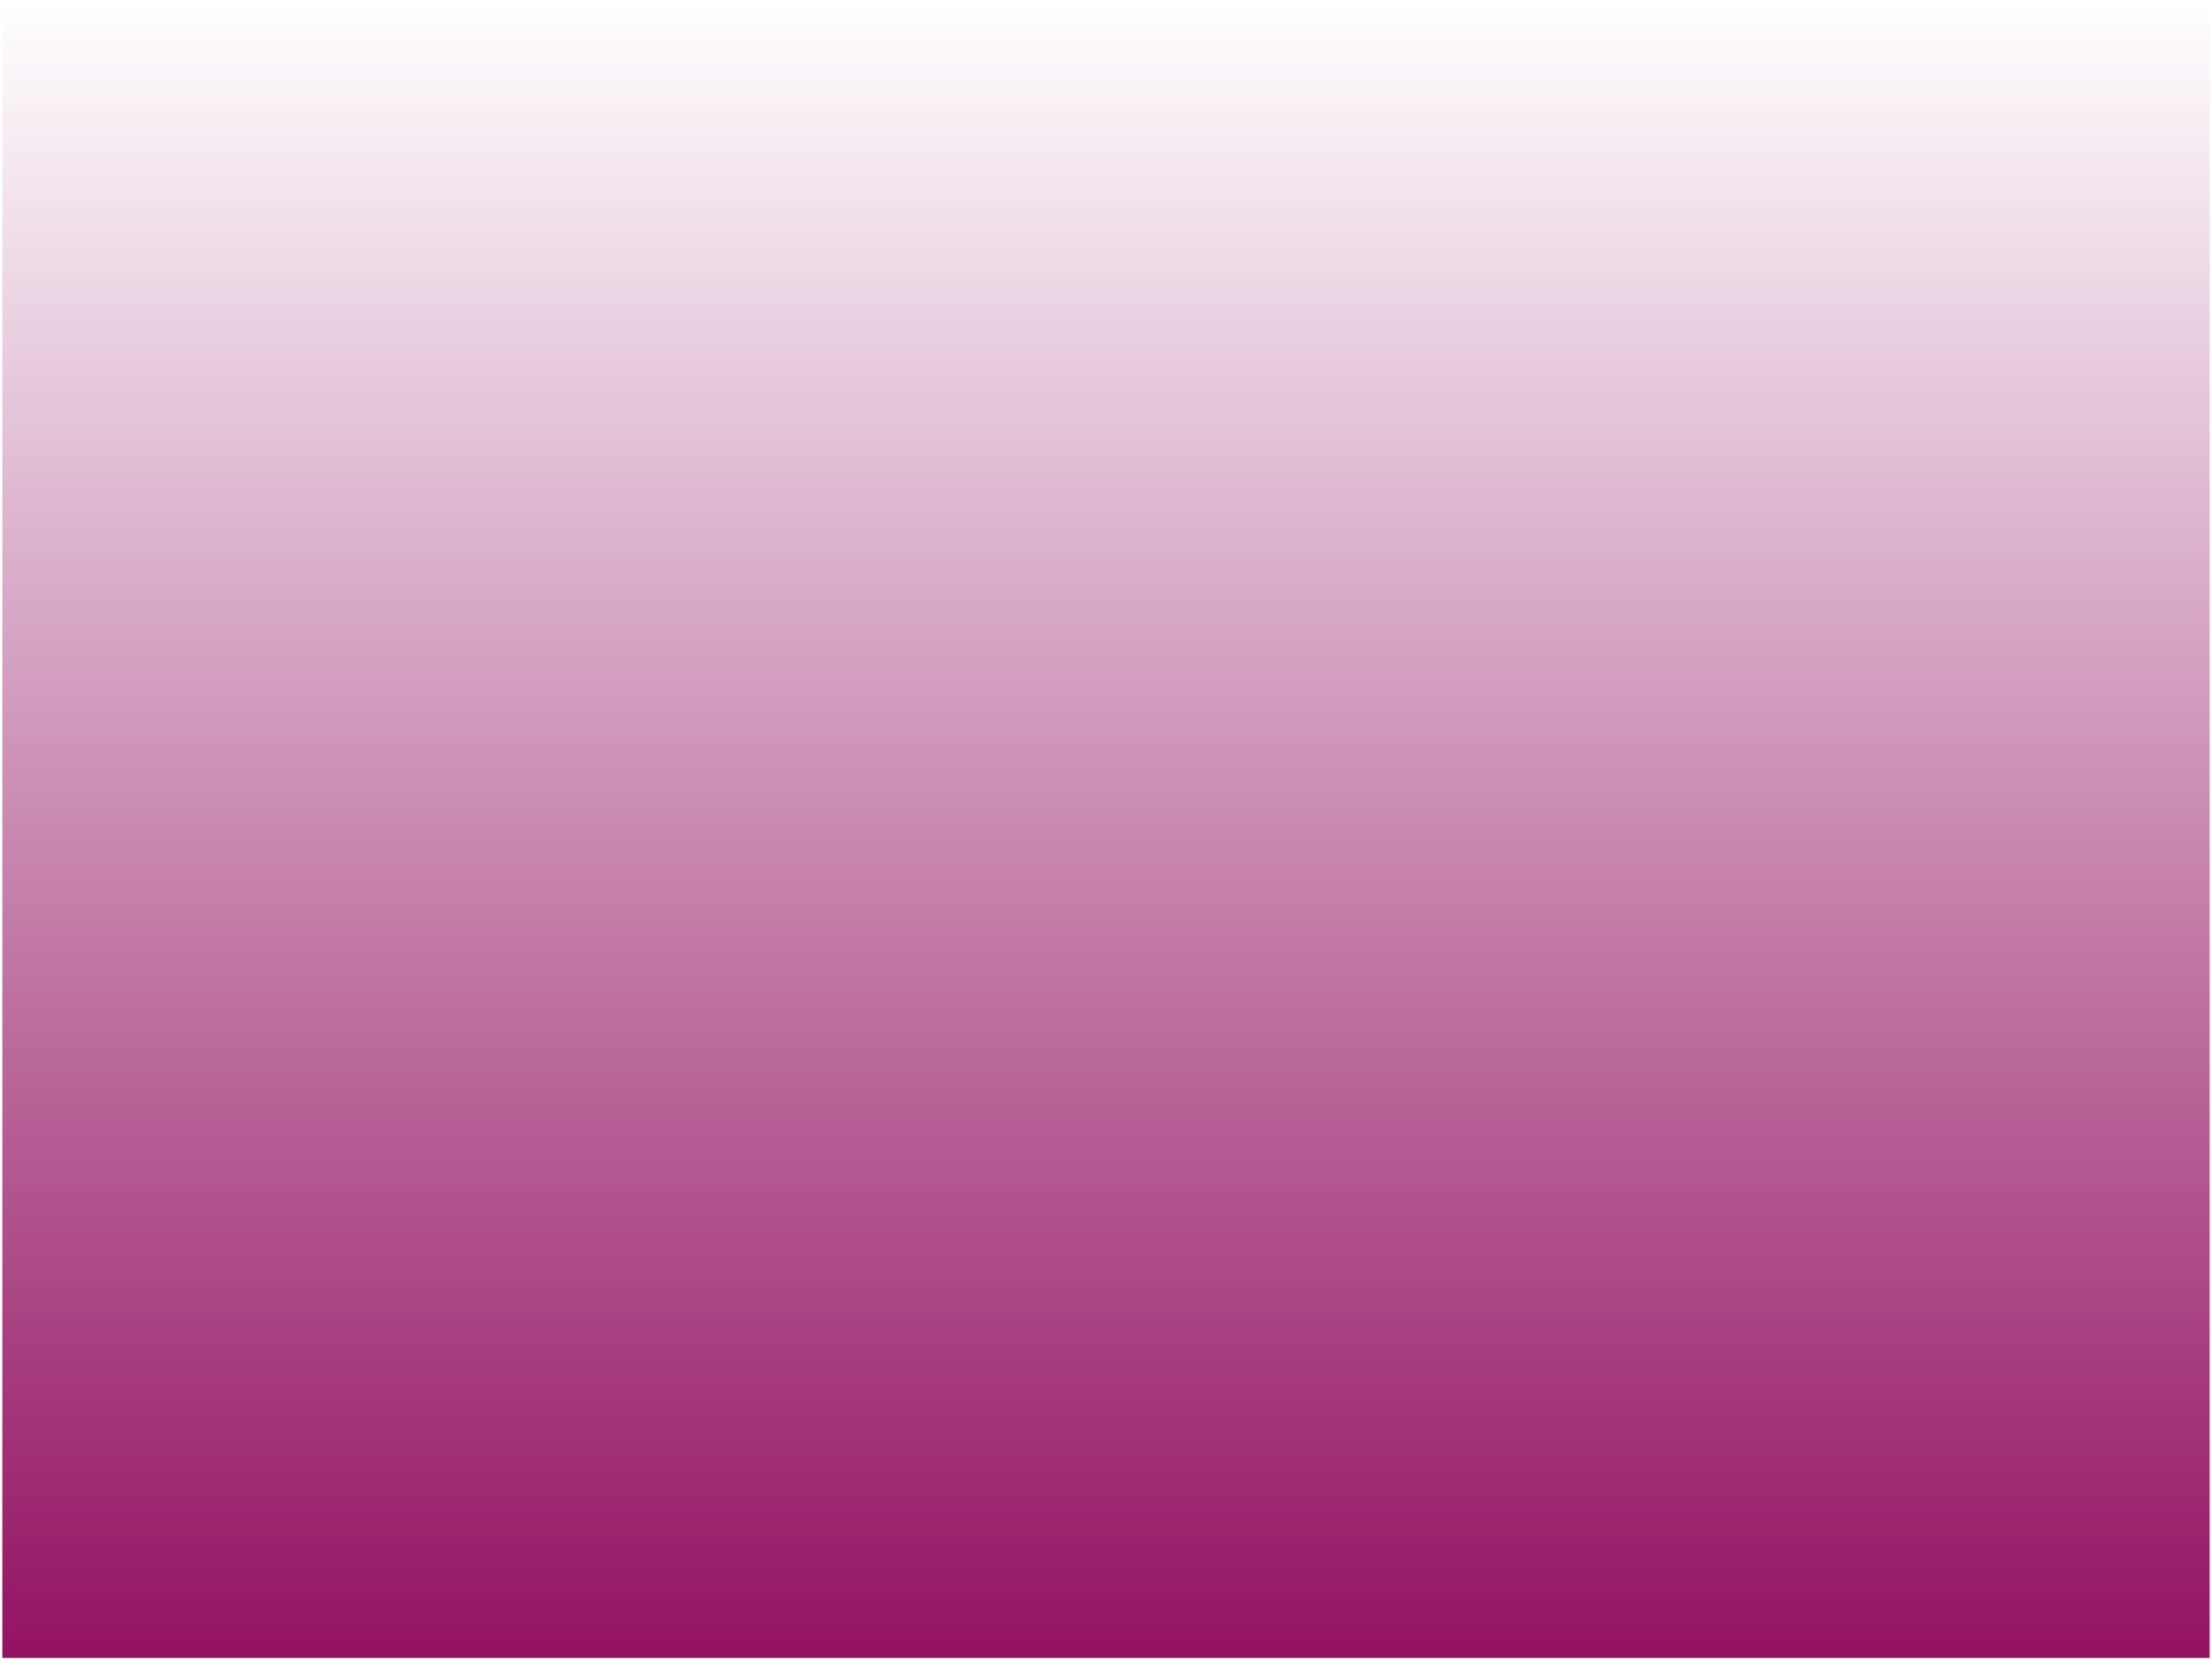 <svg version="1.1" width="481" height="361" viewBox="-0.5 -0.5 481 361" xmlns="http://www.w3.org/2000/svg" xmlns:xlink="http://www.w3.org/1999/xlink">
  <defs>
    <linearGradient id="grad_1" y2="1" x2="0">
      <stop offset="0" stop-color="#931262" stop-opacity="0"/>
      <stop offset="1" stop-color="#931262" stop-opacity="1"/>
    </linearGradient>
  </defs>
  <!-- Exported by Scratch - http://scratch.mit.edu/ -->
  <path id="ID0.17385130282491446" fill="url(#grad_1)" stroke="none" d="M 0 0 L 480 0 L 480 360 L 0 360 L 0 0 Z " stroke-width="1"/>
</svg>